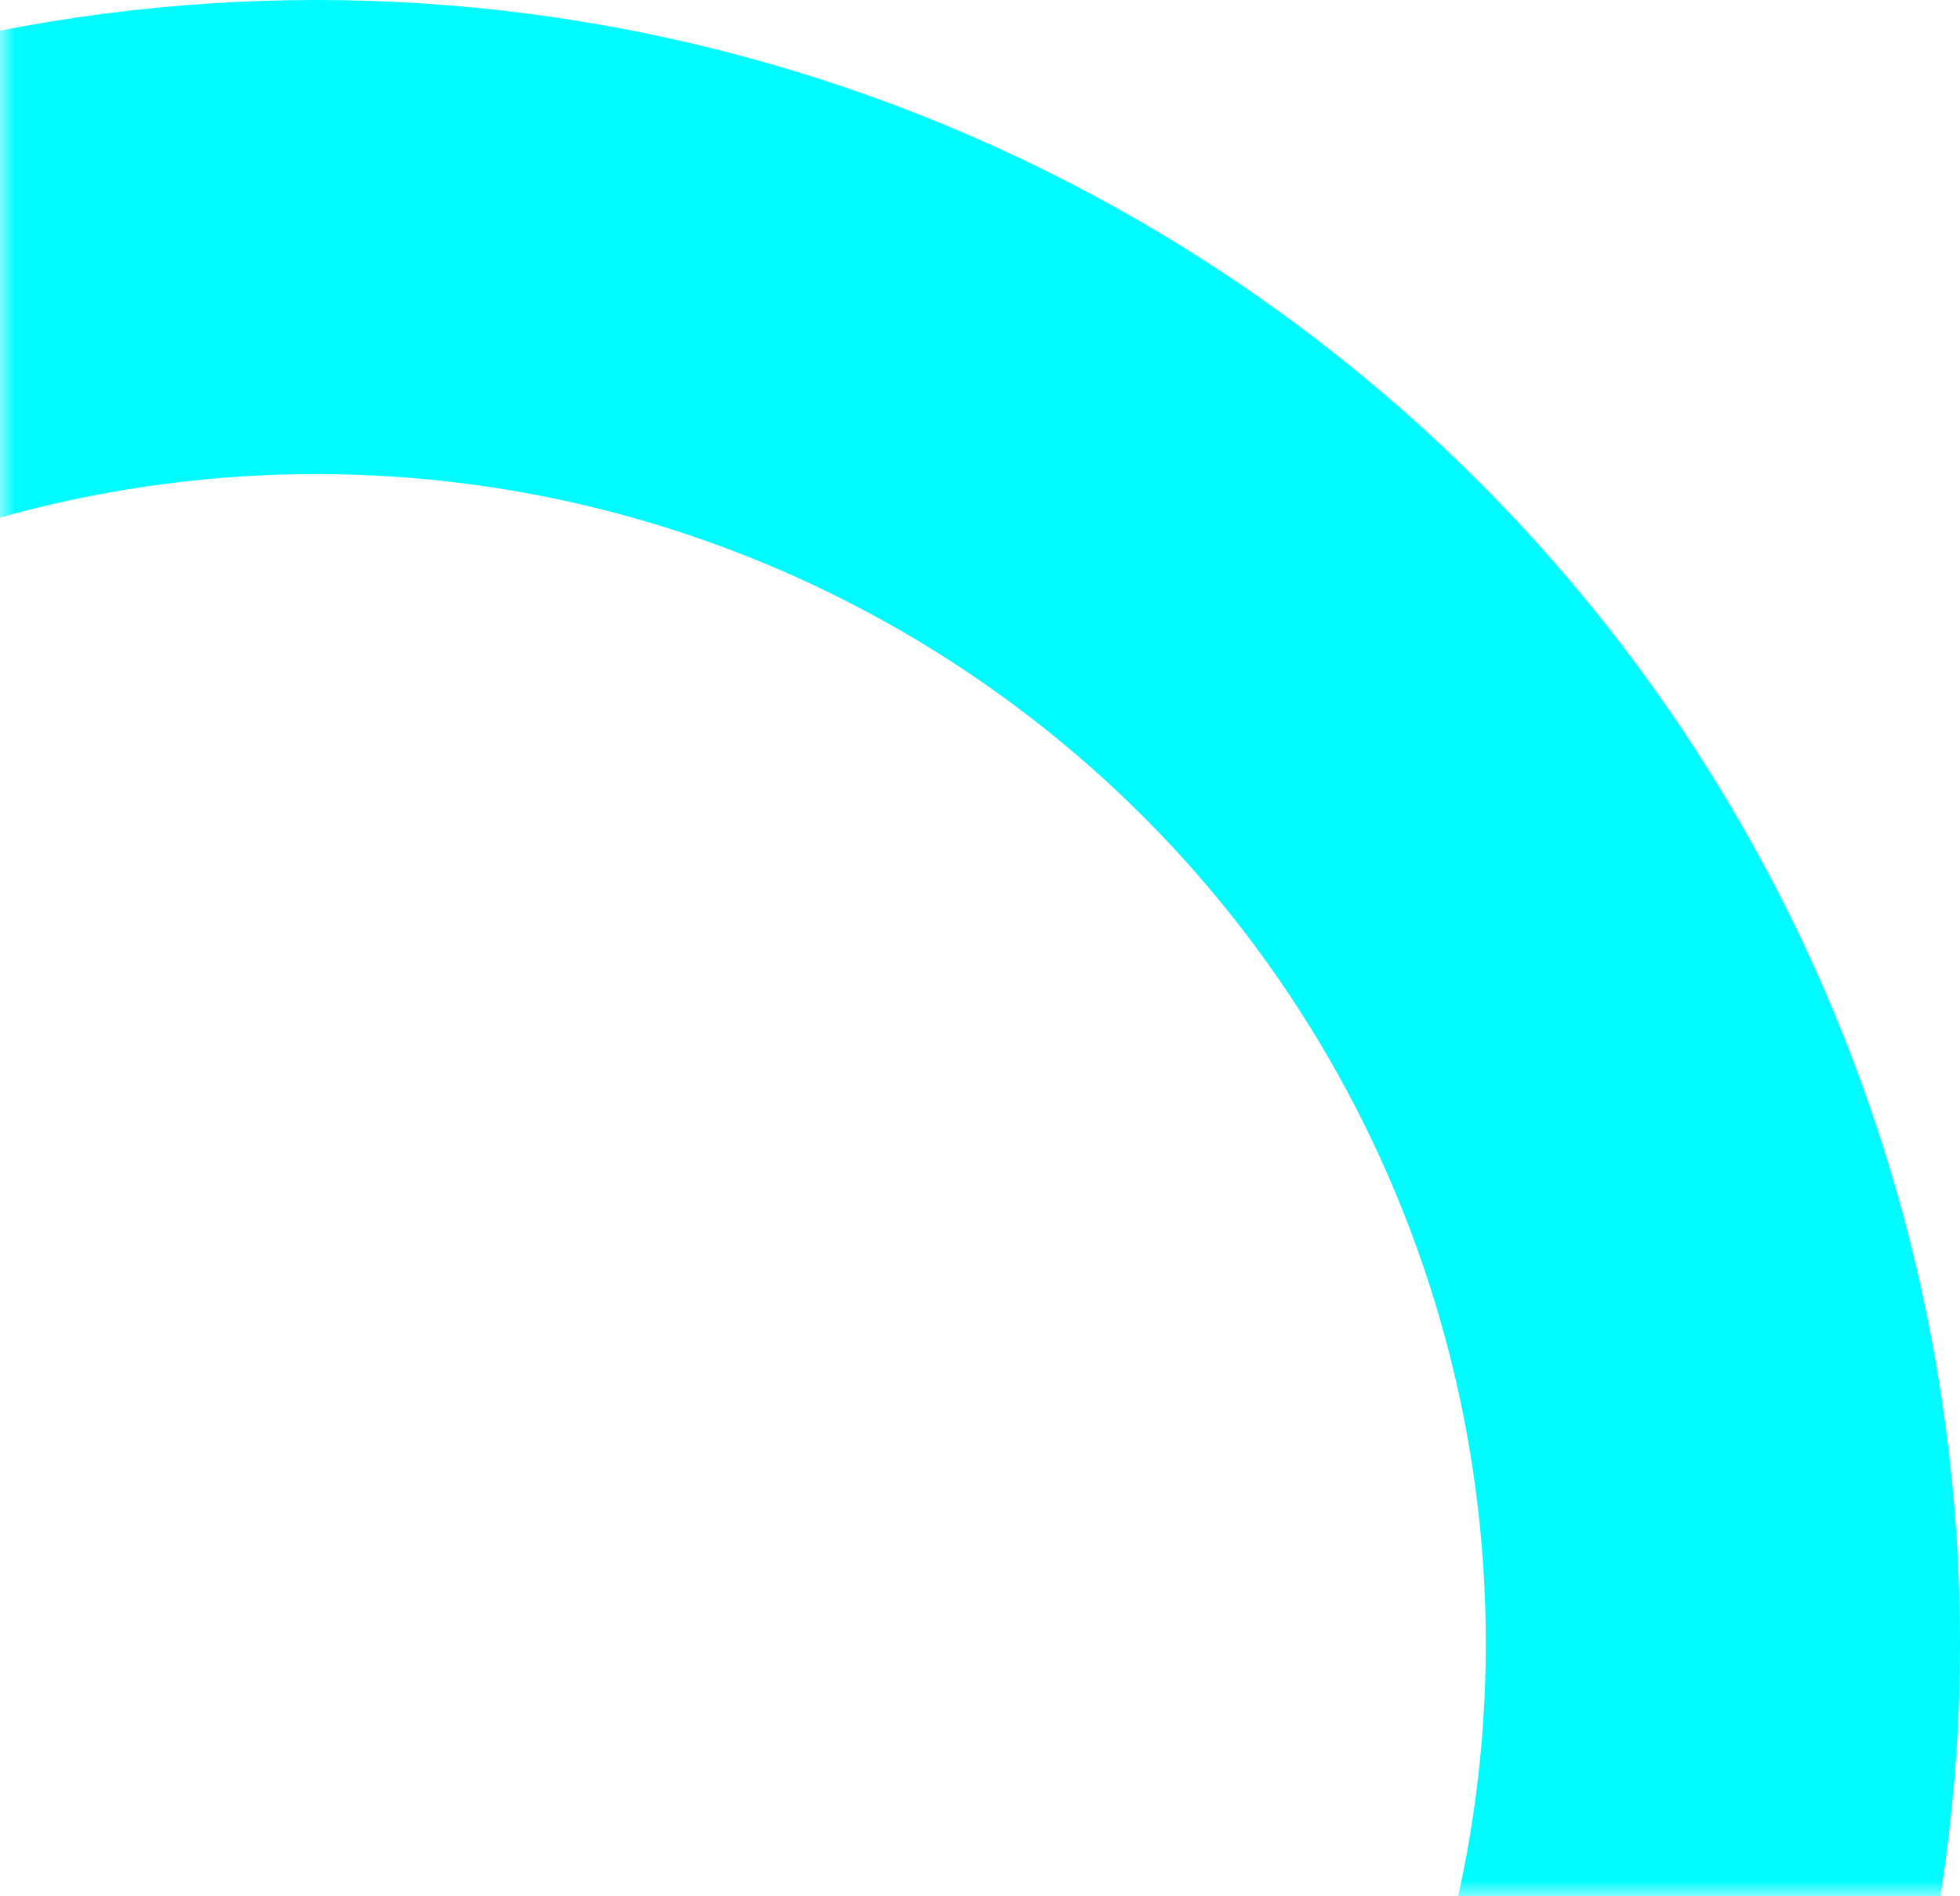 <?xml version="1.0" encoding="UTF-8"?>
<svg width="62px" height="60px" viewBox="0 0 62 60" version="1.1" xmlns="http://www.w3.org/2000/svg" xmlns:xlink="http://www.w3.org/1999/xlink">
    <!-- Generator: Sketch 58 (84663) - https://sketch.com -->
    <title>Screen Shot 2019-12-17 at 12.44.16 pm</title>
    <desc>Created with Sketch.</desc>
    <defs>
        <rect id="path-1" x="0" y="0" width="72" height="102"></rect>
    </defs>
    <g id="Symbols" stroke="none" stroke-width="1" fill="none" fill-rule="evenodd">
        <g id="Mobile-Email-Sign-Up" transform="translate(0, -252)">
            <g id="Screen-Shot-2019-12-17-at-12.44.16-pm" transform="translate(36, 261) scale(-1, -1) translate(-36, -261) translate(0, 210)">
                <mask id="mask-2" fill="white">
                    <use xlink:href="#path-1"></use>
                </mask>
                <g id="Mask"></g>
                <circle id="Oval" stroke="#00FBFE" stroke-width="15" mask="url(#mask-2)" cx="62" cy="8" r="44.5"></circle>
            </g>
        </g>
    </g>
</svg>